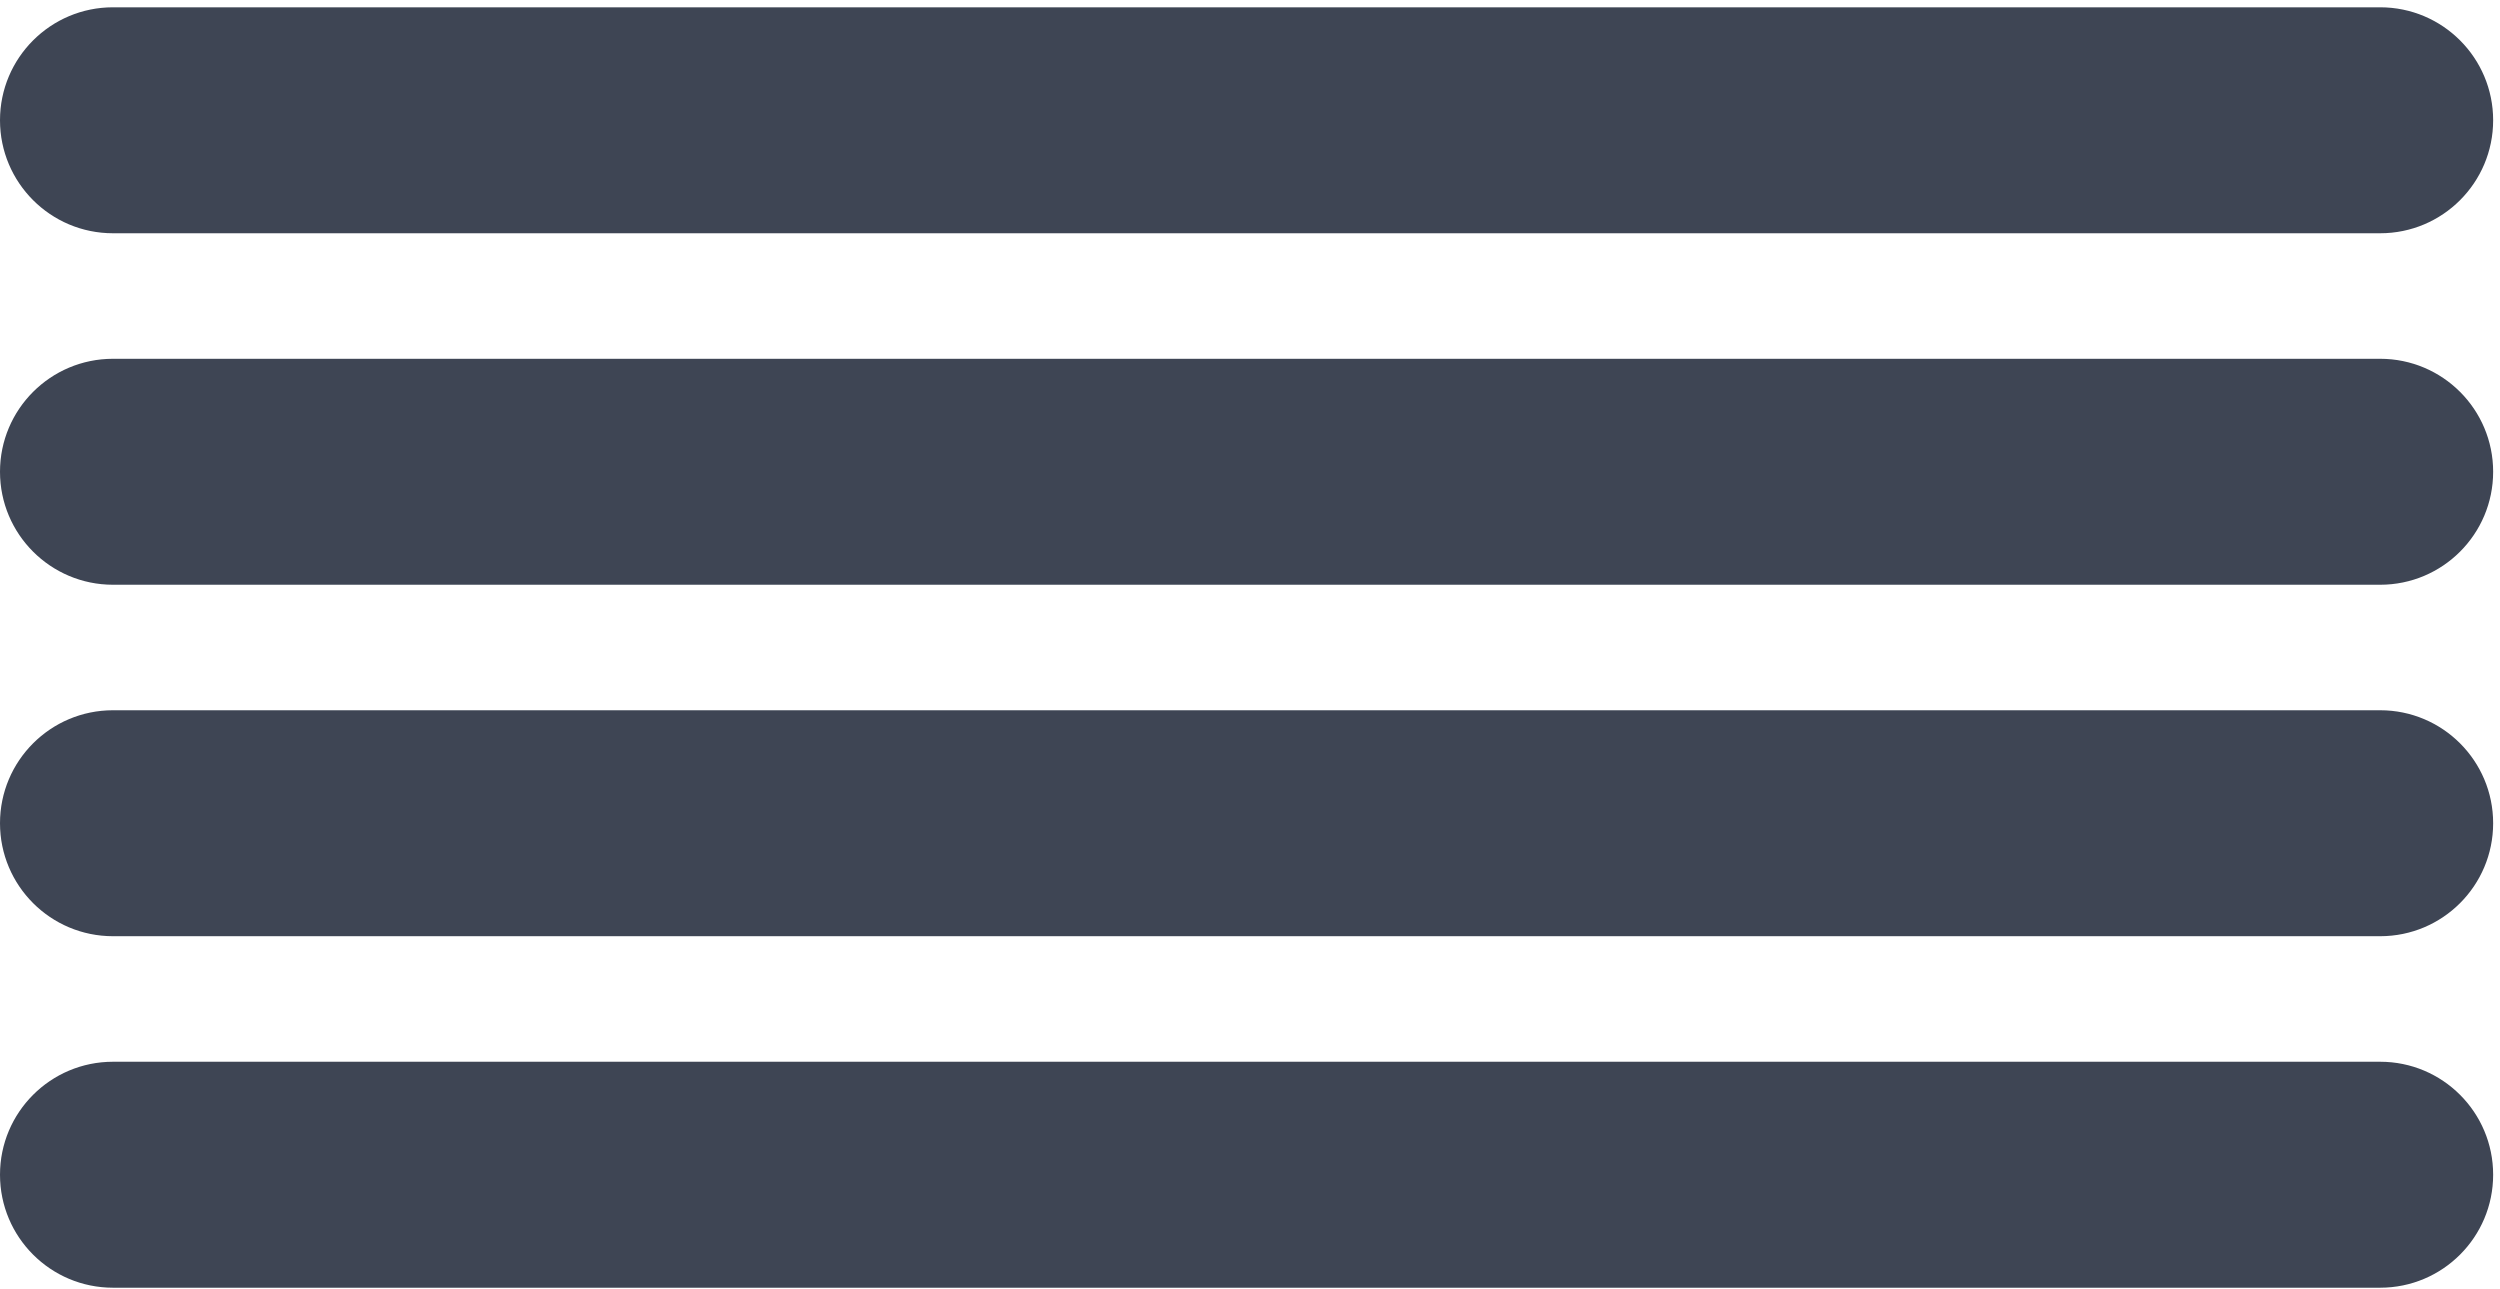 <svg width="227" height="117" viewBox="0 0 227 117" fill="none" xmlns="http://www.w3.org/2000/svg">
<path d="M216.12 116.924C221.786 116.924 226.378 112.331 226.378 106.666C226.378 101 221.786 96.407 216.12 96.407L10.258 96.407C4.593 96.407 -2.47647e-07 101 0 106.666C2.47647e-07 112.331 4.593 116.924 10.258 116.924L216.12 116.924Z" fill="#3E4554"/>
<path d="M216.12 53.095C221.786 53.095 226.378 48.502 226.378 42.837C226.378 37.171 221.786 32.578 216.12 32.578L10.258 32.578C4.593 32.578 -2.47647e-07 37.171 0 42.837C2.47647e-07 48.502 4.593 53.095 10.258 53.095L216.12 53.095Z" fill="#3E4554"/>
<path d="M216.12 85.008C221.786 85.008 226.378 80.415 226.378 74.749C226.378 69.084 221.786 64.491 216.12 64.491L10.258 64.491C4.593 64.491 -2.47647e-07 69.084 0 74.749C2.47647e-07 80.415 4.593 85.008 10.258 85.008L216.12 85.008Z" fill="#3E4554"/>
<path d="M216.12 21.18C221.786 21.18 226.378 16.587 226.378 10.921C226.378 5.256 221.786 0.663 216.12 0.663L10.258 0.663C4.593 0.663 -2.47647e-07 5.256 0 10.921C2.47647e-07 16.587 4.593 21.18 10.258 21.18L216.12 21.18Z" fill="#3E4554"/>
</svg>
